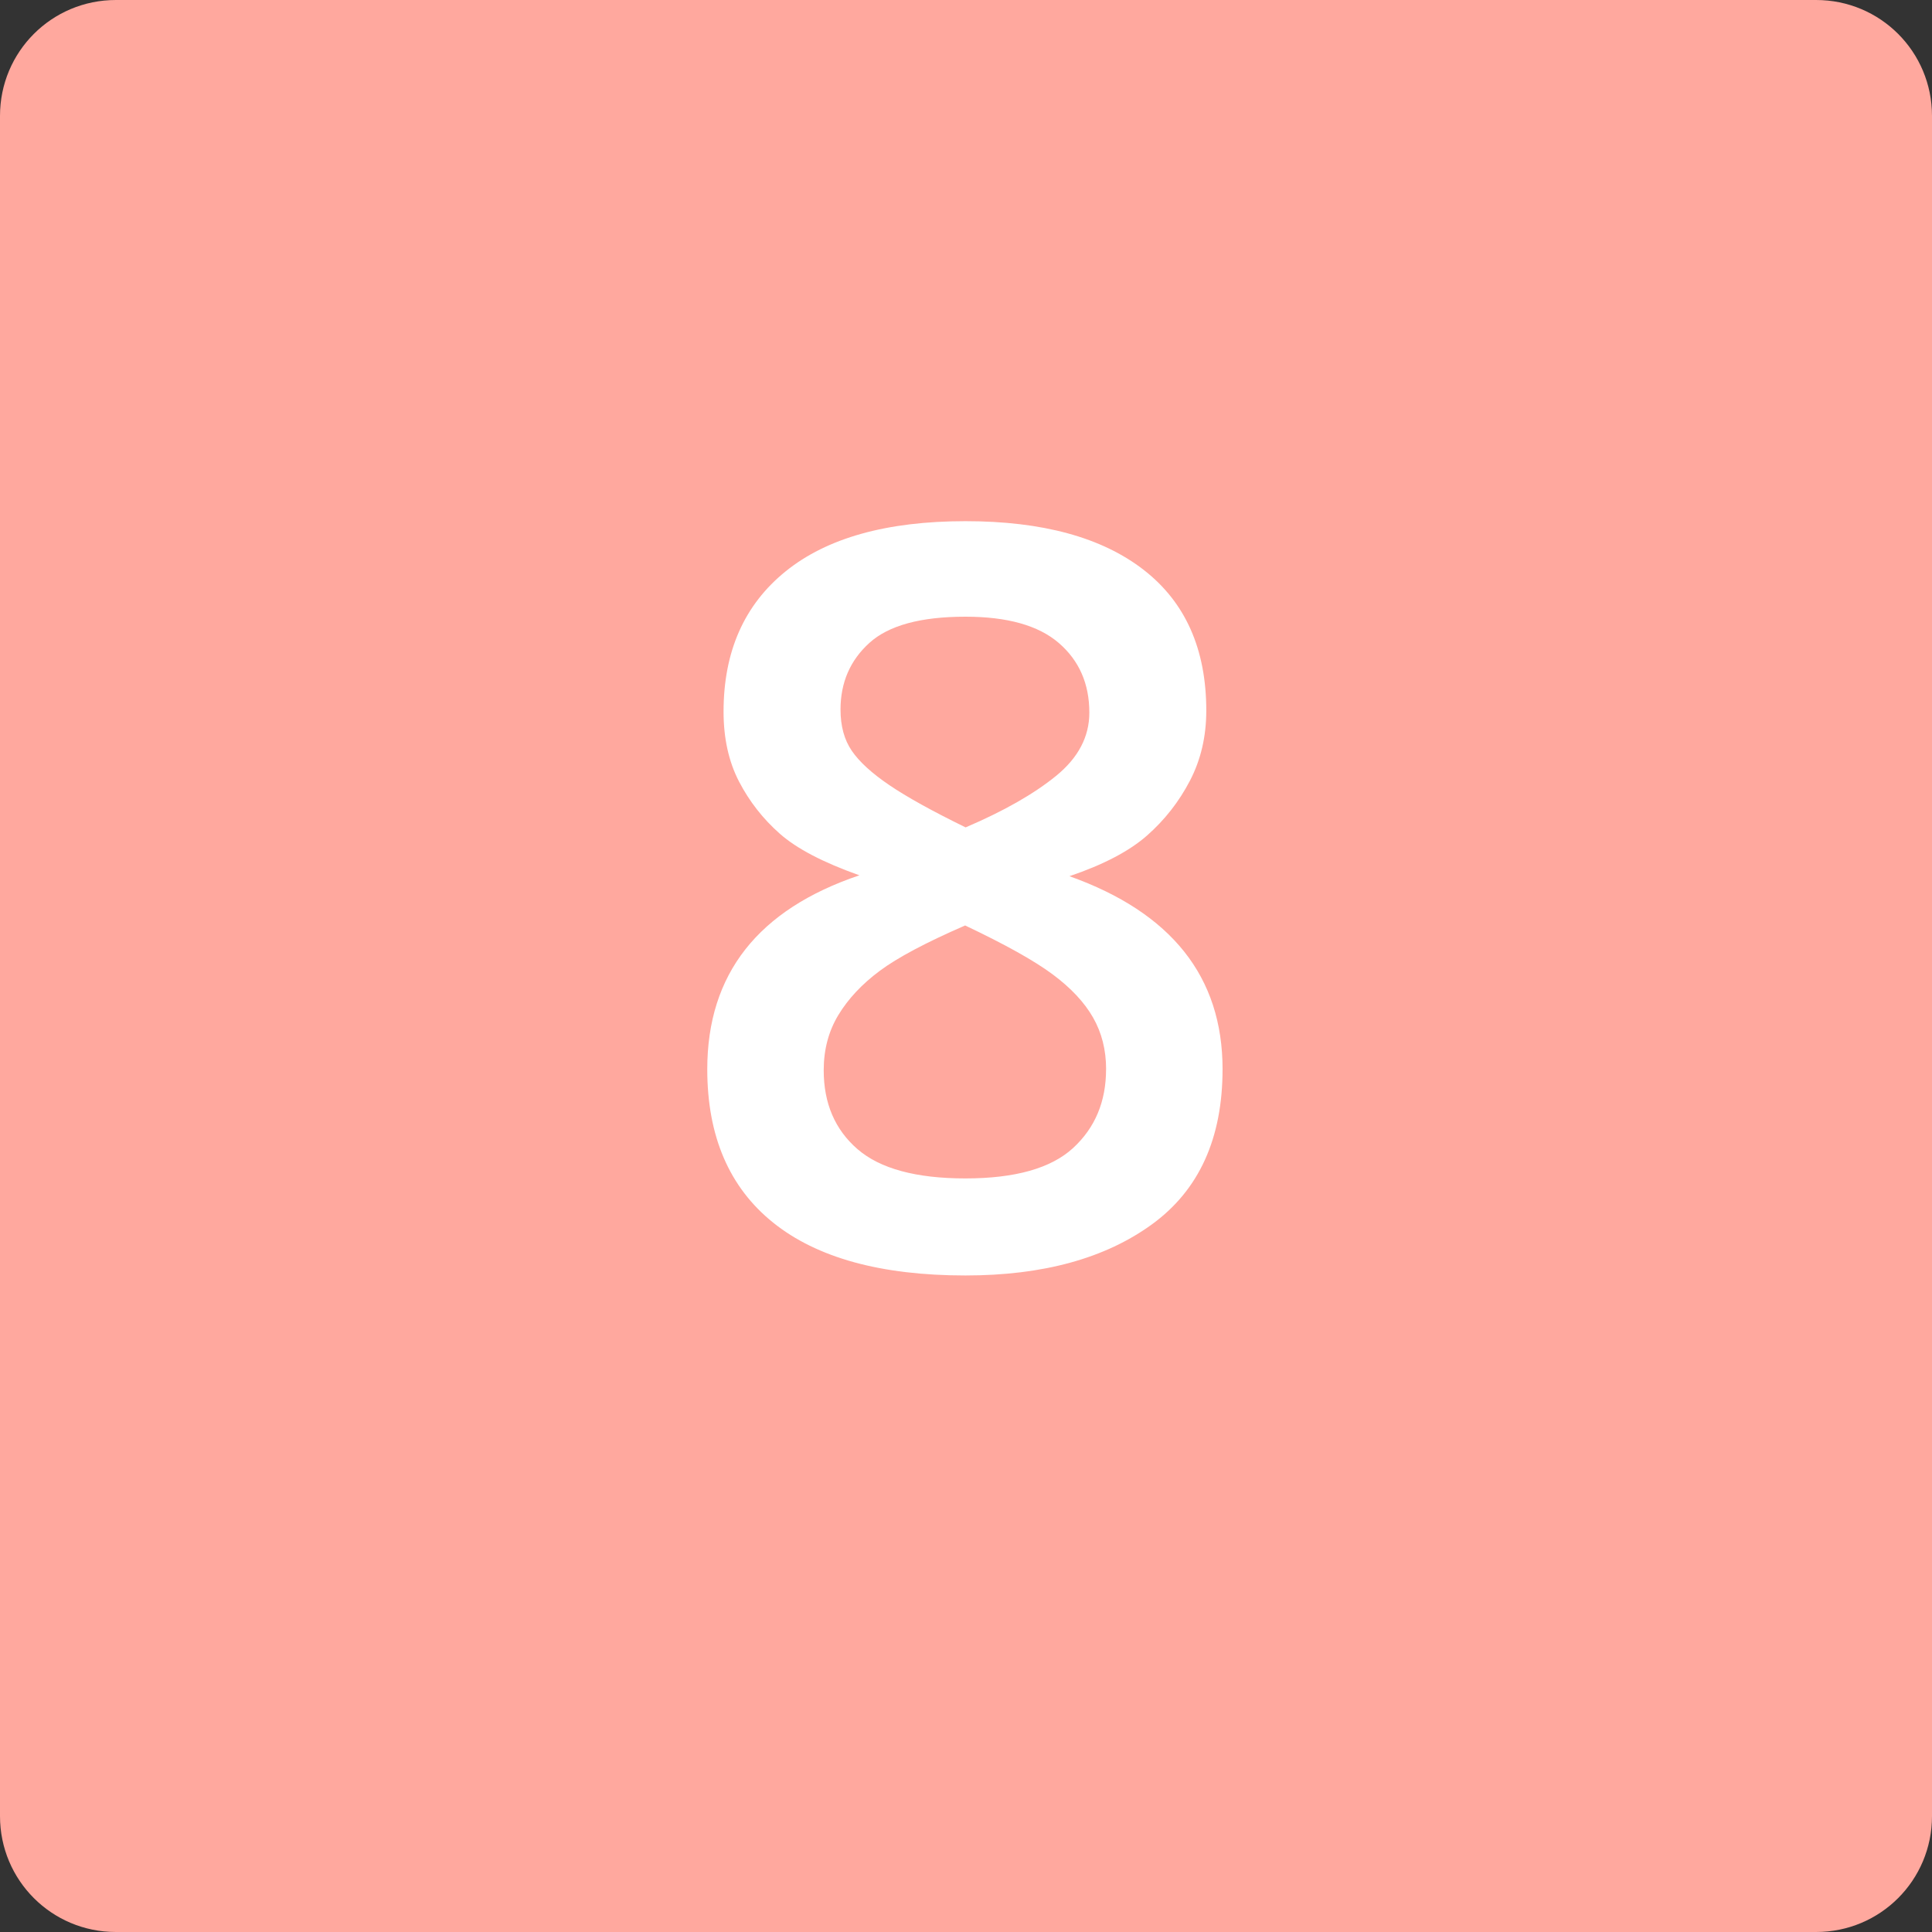 <?xml version="1.0" encoding="UTF-8" standalone="no"?>
<!-- Created with Inkscape (http://www.inkscape.org/) -->

<svg
   xmlns:dc="http://purl.org/dc/elements/1.1/"
   xmlns:cc="http://creativecommons.org/ns#"
   xmlns:rdf="http://www.w3.org/1999/02/22-rdf-syntax-ns#"
   xmlns:svg="http://www.w3.org/2000/svg"
   xmlns="http://www.w3.org/2000/svg"
   version="1.2"
   width="100"
   height="100"
   id="svg2">
  <rect width="100%" height="100%" fill="#333333" stroke="none"/>
  <defs
     id="defs15" />
  <g
     id="g4">
    <title
       id="title6">Layer 1</title>
  </g>
  <g
     id="g8">
    <title
       id="title10">Layer 2</title>
    <path
       d="m 6,0 88,0 c 3.324,0 6,2.676 6,6 l 0,88 c 0,3.324 -2.676,6 -6,6 L 6,100 C 2.676,100 0,97.324 0,94 L 0,6 C 0,2.676 2.676,0 6,0 z"
       id="svg_10"
       style="fill:#ffa89e" />
  </g>
  <g
     id="text2989"
     style="font-size:55px;font-style:normal;font-variant:normal;font-weight:normal;font-stretch:normal;line-height:125%;letter-spacing:0px;word-spacing:0px;fill:#ffffff;fill-opacity:1;stroke:none;font-family:Clear Sans;-inkscape-font-specification:Clear Sans">
    <path
       d="m 63.279,55.343 c -3e-5,3.576 -1.214,6.249 -3.642,8.02 -2.428,1.77 -5.65,2.655 -9.666,2.655 -4.367,-10e-7 -7.686,-0.913 -9.957,-2.738 -2.27,-1.826 -3.406,-4.471 -3.406,-7.937 -3e-6,-4.921 2.625,-8.267 7.874,-10.037 -1.872,-0.664 -3.245,-1.381 -4.118,-2.152 -0.873,-0.771 -1.577,-1.671 -2.112,-2.701 -0.534,-1.03 -0.801,-2.237 -0.801,-3.62 -4e-6,-3.108 1.071,-5.529 3.213,-7.26 2.142,-1.732 5.244,-2.597 9.307,-2.597 3.984,3.8e-5 7.057,0.839 9.221,2.517 2.164,1.678 3.245,4.108 3.245,7.289 -2.8e-5,1.337 -0.283,2.548 -0.849,3.633 -0.566,1.085 -1.307,2.03 -2.222,2.835 -0.915,0.805 -2.253,1.506 -4.012,2.102 2.64,0.941 4.621,2.244 5.943,3.908 1.322,1.664 1.983,3.692 1.983,6.084 z M 56.384,36.885 c -2.3e-5,-1.493 -0.526,-2.693 -1.578,-3.602 -1.052,-0.909 -2.664,-1.363 -4.836,-1.363 -2.315,3.3e-5 -3.972,0.452 -4.969,1.355 -0.998,0.903 -1.496,2.054 -1.496,3.453 -1e-5,0.854 0.195,1.565 0.584,2.134 0.389,0.569 1.037,1.161 1.943,1.776 0.906,0.615 2.221,1.344 3.947,2.188 1.975,-0.843 3.536,-1.732 4.684,-2.667 1.147,-0.935 1.721,-2.026 1.721,-3.273 z m 0.868,18.458 c -2.3e-5,-0.995 -0.225,-1.886 -0.675,-2.675 -0.45,-0.788 -1.148,-1.534 -2.094,-2.237 -0.946,-0.703 -2.455,-1.546 -4.528,-2.529 -2.03,0.883 -3.504,1.666 -4.422,2.351 -0.918,0.684 -1.631,1.445 -2.138,2.282 -0.507,0.837 -0.76,1.791 -0.76,2.862 -8e-6,1.713 0.584,3.074 1.751,4.084 1.168,1.009 3.029,1.514 5.583,1.514 2.571,4e-6 4.428,-0.523 5.569,-1.569 1.141,-1.046 1.712,-2.407 1.712,-4.083 z"
       id="path3762"
       style="font-weight:bold;fill:#ffffff" />
  </g>
</svg>
